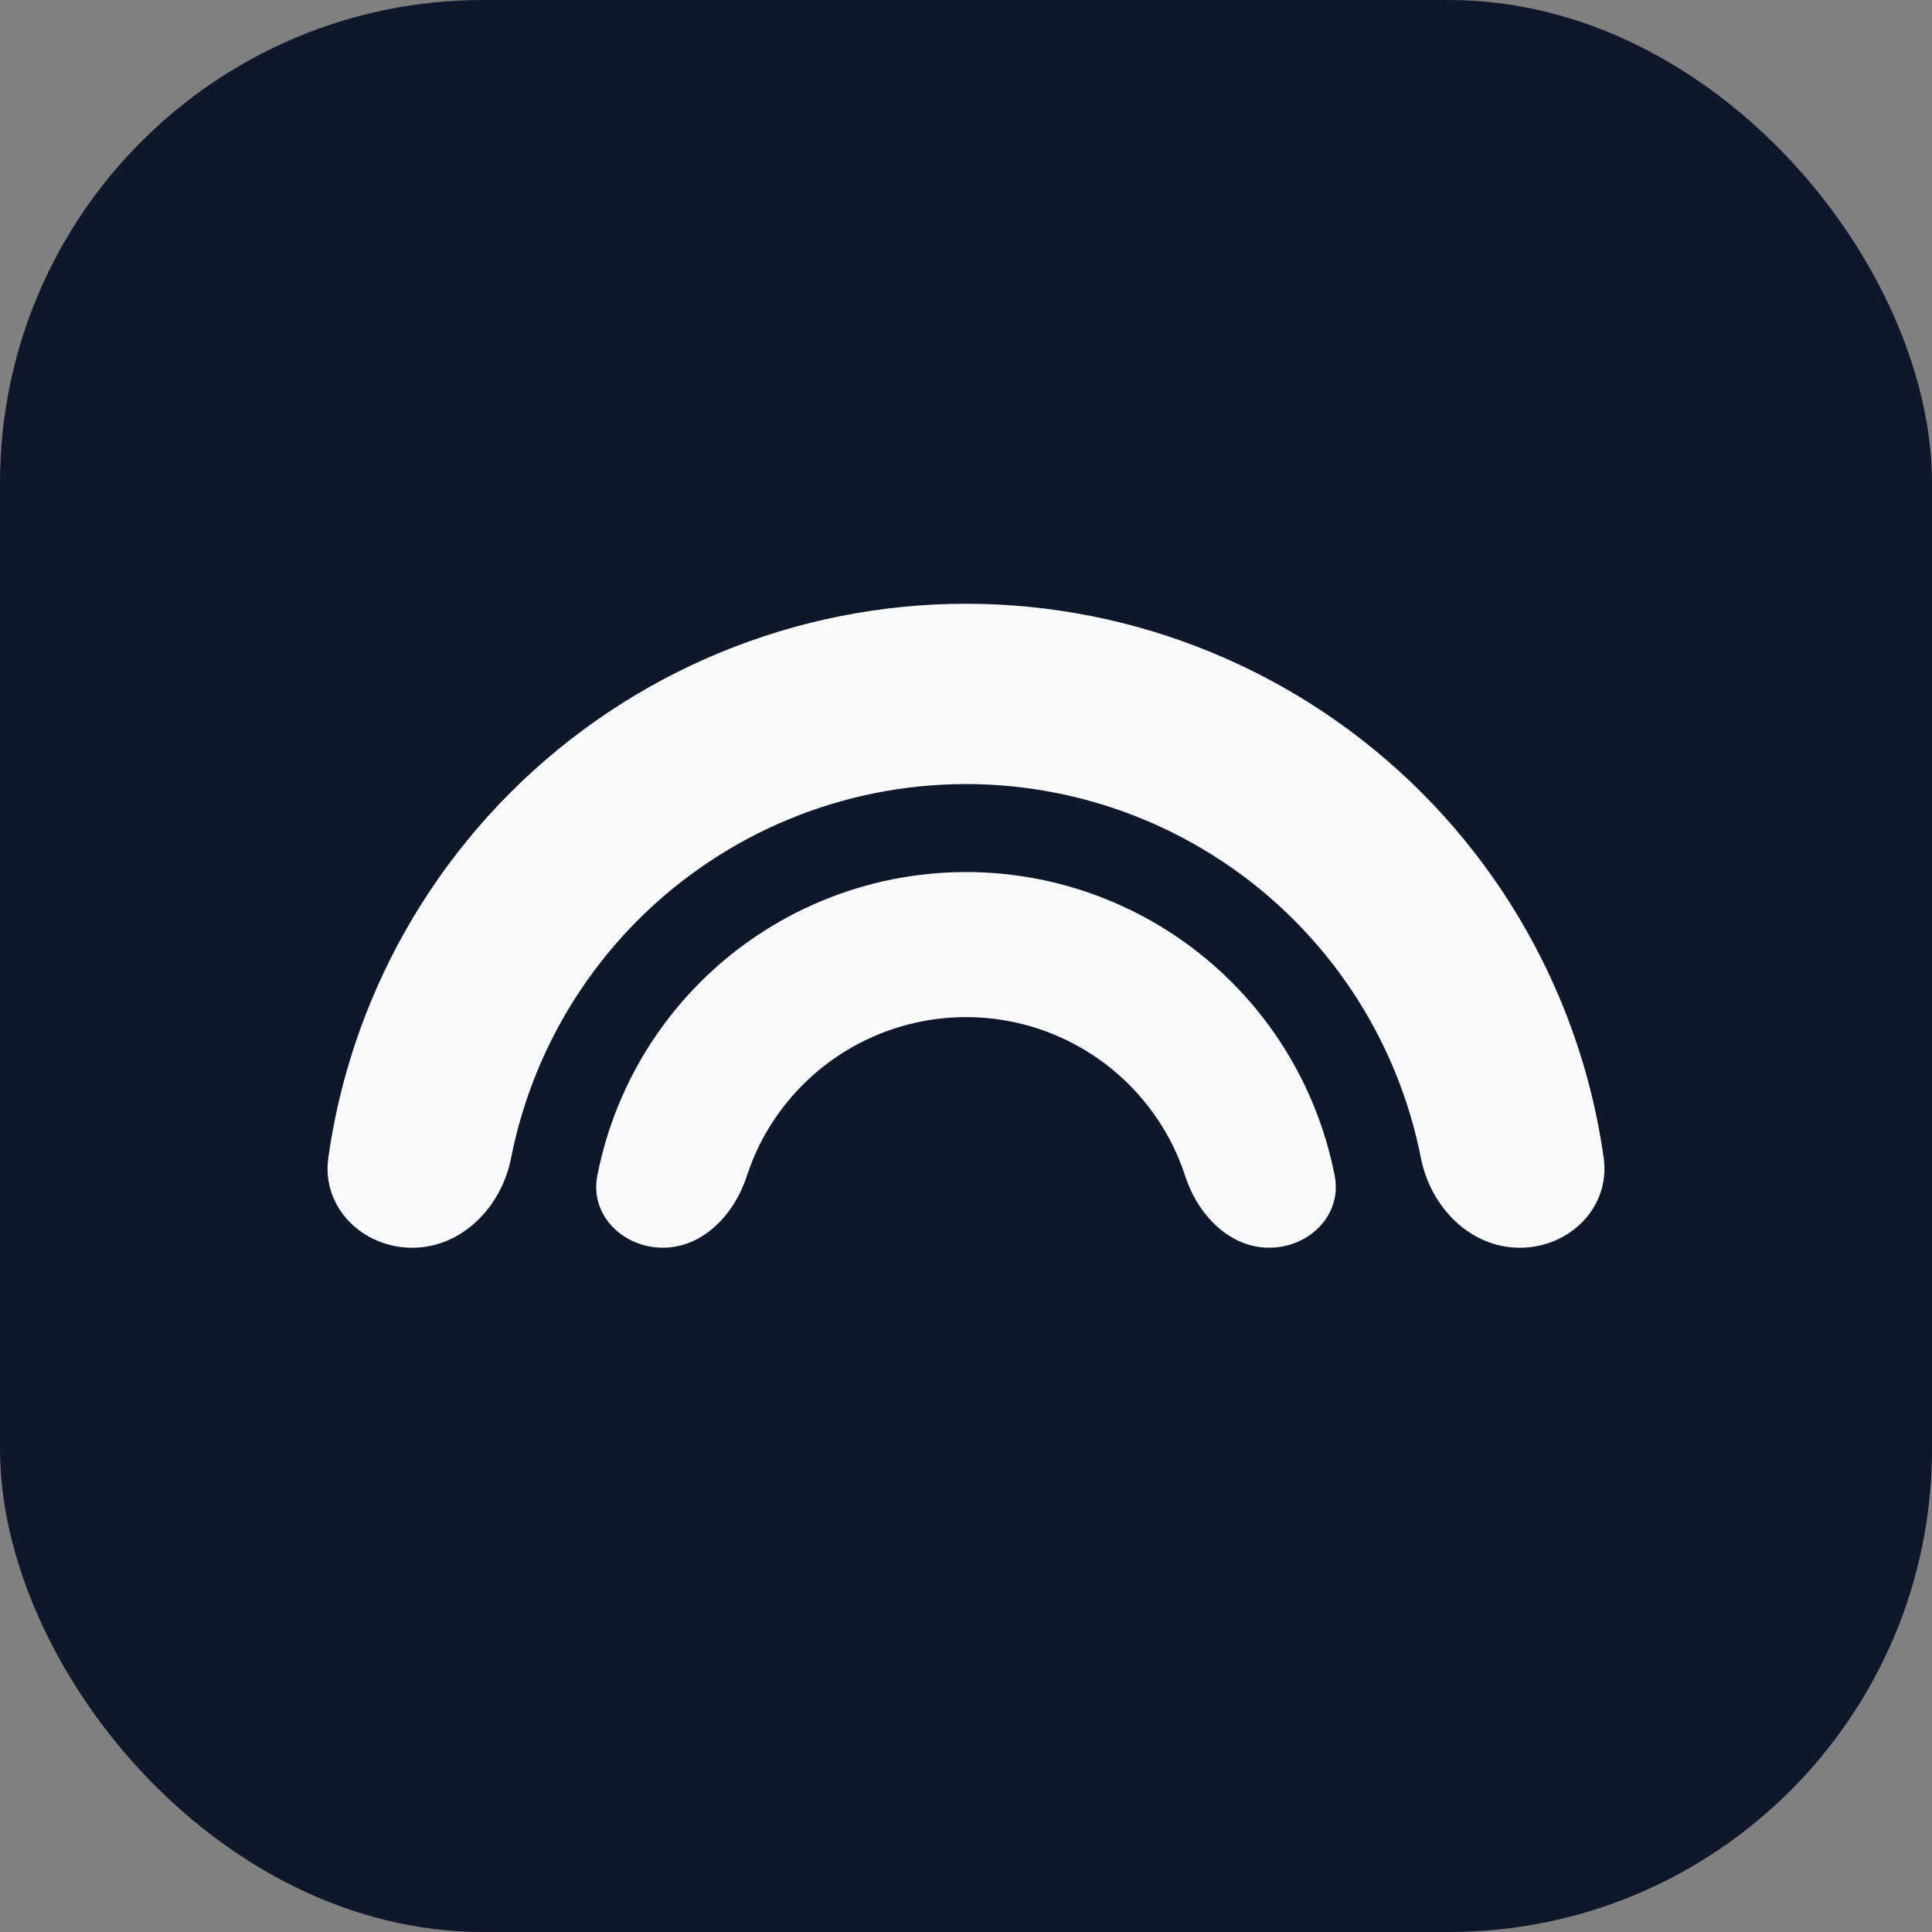 <svg width="48" height="48" viewBox="0 0 48 48" fill="none" xmlns="http://www.w3.org/2000/svg">
<rect x="0" y="0" width="48" height="48" fill="#808080" stroke="none"/>
<rect width="48" height="48" rx="12" fill="#0F172A"/>
<path d="M37.76 31C38.997 31 40.016 29.992 39.843 28.767C39.656 27.434 39.3 26.127 38.782 24.877C37.978 22.936 36.799 21.172 35.314 19.686C33.828 18.201 32.064 17.022 30.123 16.218C28.182 15.414 26.101 15 24 15C21.899 15 19.818 15.414 17.877 16.218C15.936 17.022 14.172 18.201 12.686 19.686C11.201 21.172 10.022 22.936 9.218 24.877C8.7 26.127 8.344 27.434 8.157 28.767C7.984 29.992 9.003 31 10.24 31C11.477 31 12.458 29.988 12.697 28.774C12.844 28.028 13.065 27.297 13.357 26.591C13.936 25.194 14.784 23.924 15.854 22.854C16.924 21.784 18.194 20.936 19.591 20.357C20.989 19.778 22.487 19.48 24 19.48C25.513 19.48 27.011 19.778 28.409 20.357C29.806 20.936 31.076 21.784 32.146 22.854C33.216 23.924 34.064 25.194 34.643 26.591C34.935 27.297 35.156 28.028 35.303 28.774C35.542 29.988 36.523 31 37.76 31Z" fill="#F8FAFC"/>
<path d="M31.532 30.999C32.527 30.999 33.351 30.185 33.16 29.209C33.041 28.6 32.861 28.003 32.623 27.428C32.154 26.295 31.466 25.266 30.6 24.4C29.733 23.533 28.704 22.846 27.572 22.377C26.439 21.907 25.226 21.666 24 21.666C22.774 21.666 21.561 21.907 20.428 22.377C19.296 22.846 18.267 23.533 17.4 24.4C16.534 25.266 15.846 26.295 15.377 27.428C15.139 28.003 14.959 28.6 14.84 29.209C14.649 30.185 15.473 30.999 16.469 30.999C17.464 30.999 18.244 30.173 18.551 29.227C18.598 29.085 18.649 28.945 18.706 28.807C18.994 28.111 19.416 27.48 19.949 26.948C20.481 26.416 21.112 25.994 21.807 25.706C22.503 25.418 23.248 25.27 24 25.27C24.753 25.27 25.498 25.418 26.193 25.706C26.888 25.994 27.52 26.416 28.052 26.948C28.584 27.48 29.006 28.111 29.294 28.807C29.351 28.945 29.403 29.085 29.449 29.227C29.757 30.173 30.537 30.999 31.532 30.999Z" fill="#F8FAFC"/>
</svg>

